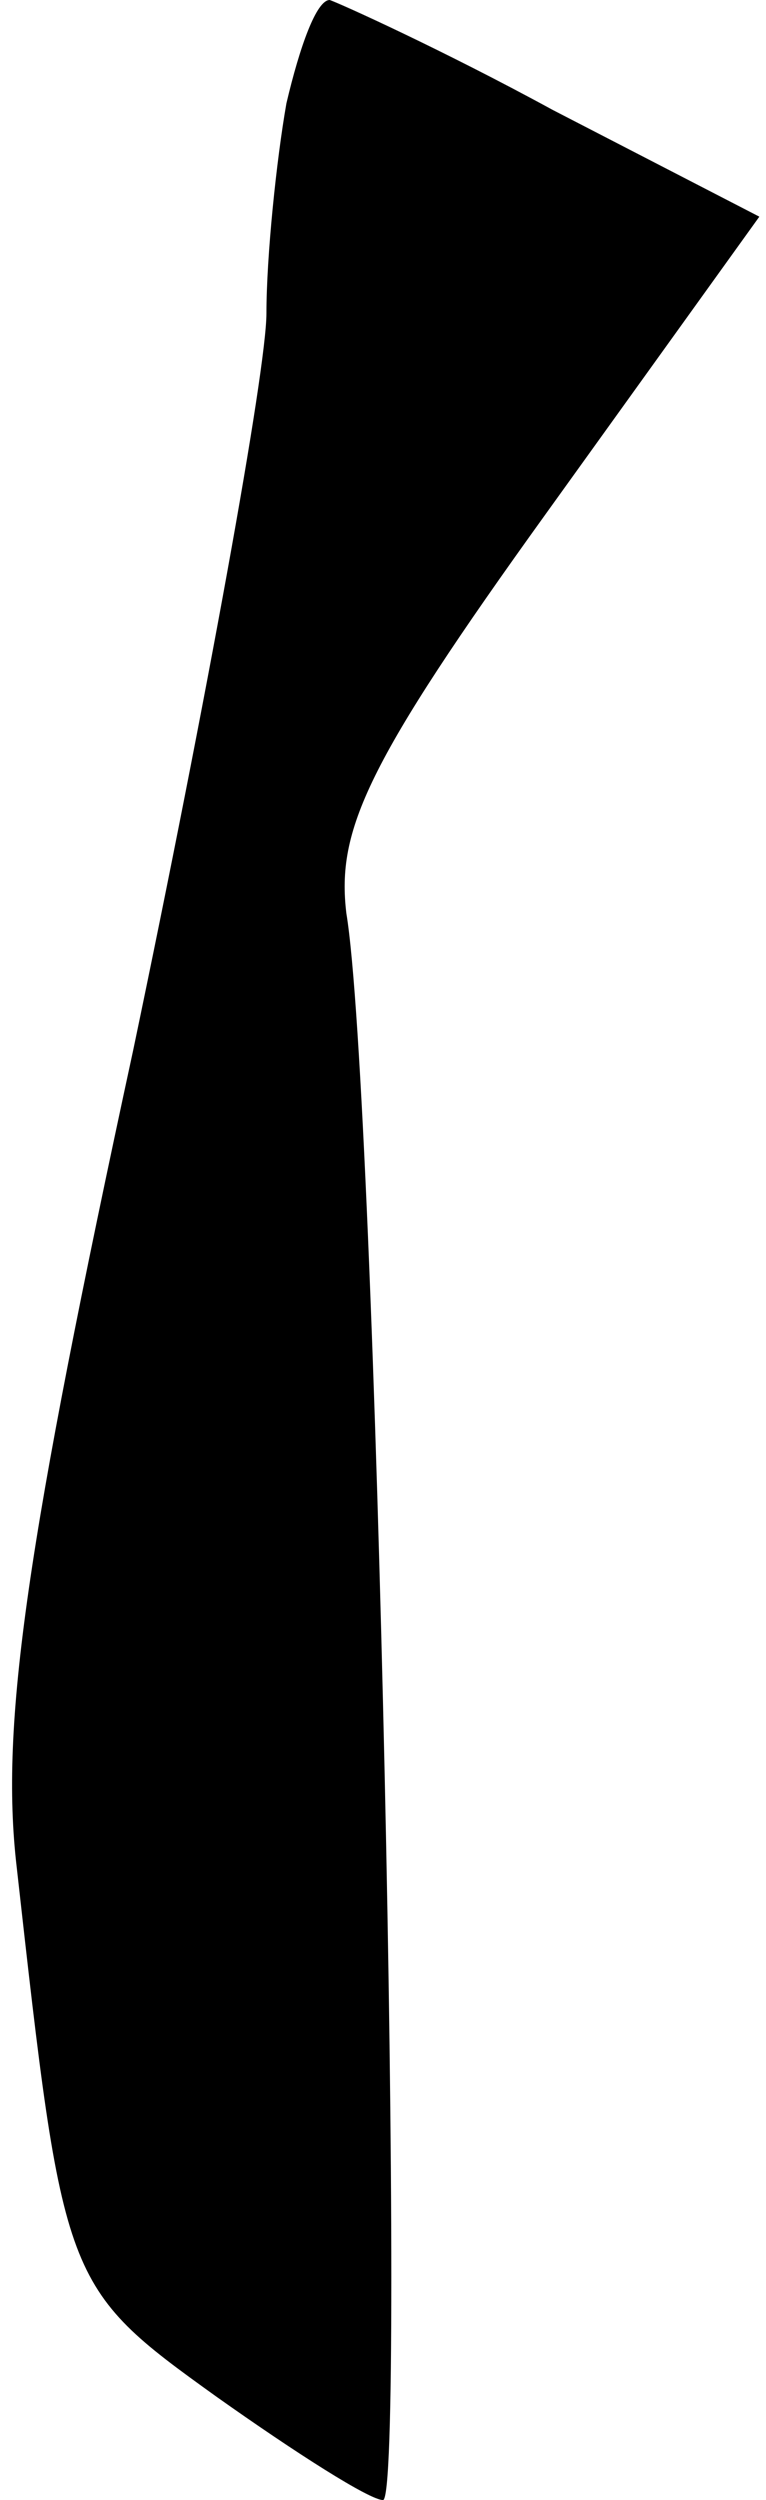 <?xml version="1.0" standalone="no"?>
<!DOCTYPE svg PUBLIC "-//W3C//DTD SVG 20010904//EN"
 "http://www.w3.org/TR/2001/REC-SVG-20010904/DTD/svg10.dtd">
<svg version="1.0" xmlns="http://www.w3.org/2000/svg"
 width="23pt" height="75pt" viewBox="0 0 23 75"
 preserveAspectRatio="xMidYMid meet">
<g transform="translate(0,75) scale(0.1,-0.1)"
fill="#000000" stroke="none">
<path fill="#000000" stroke="none" d="M86 719 c-3 -17 -6 -46 -6 -63 0 -17
-18 -116 -40 -221 -32 -148 -40 -202 -35 -245 14 -125 14 -126 60 -159 24 -17
46 -31 50 -31 7 0 -2 422 -11 476 -3 25 6 45 60 120 l64 89 -62 32 c-33 18
-64 32 -67 33 -4 0 -9 -14 -13 -31z"/>
</g>
</svg>
